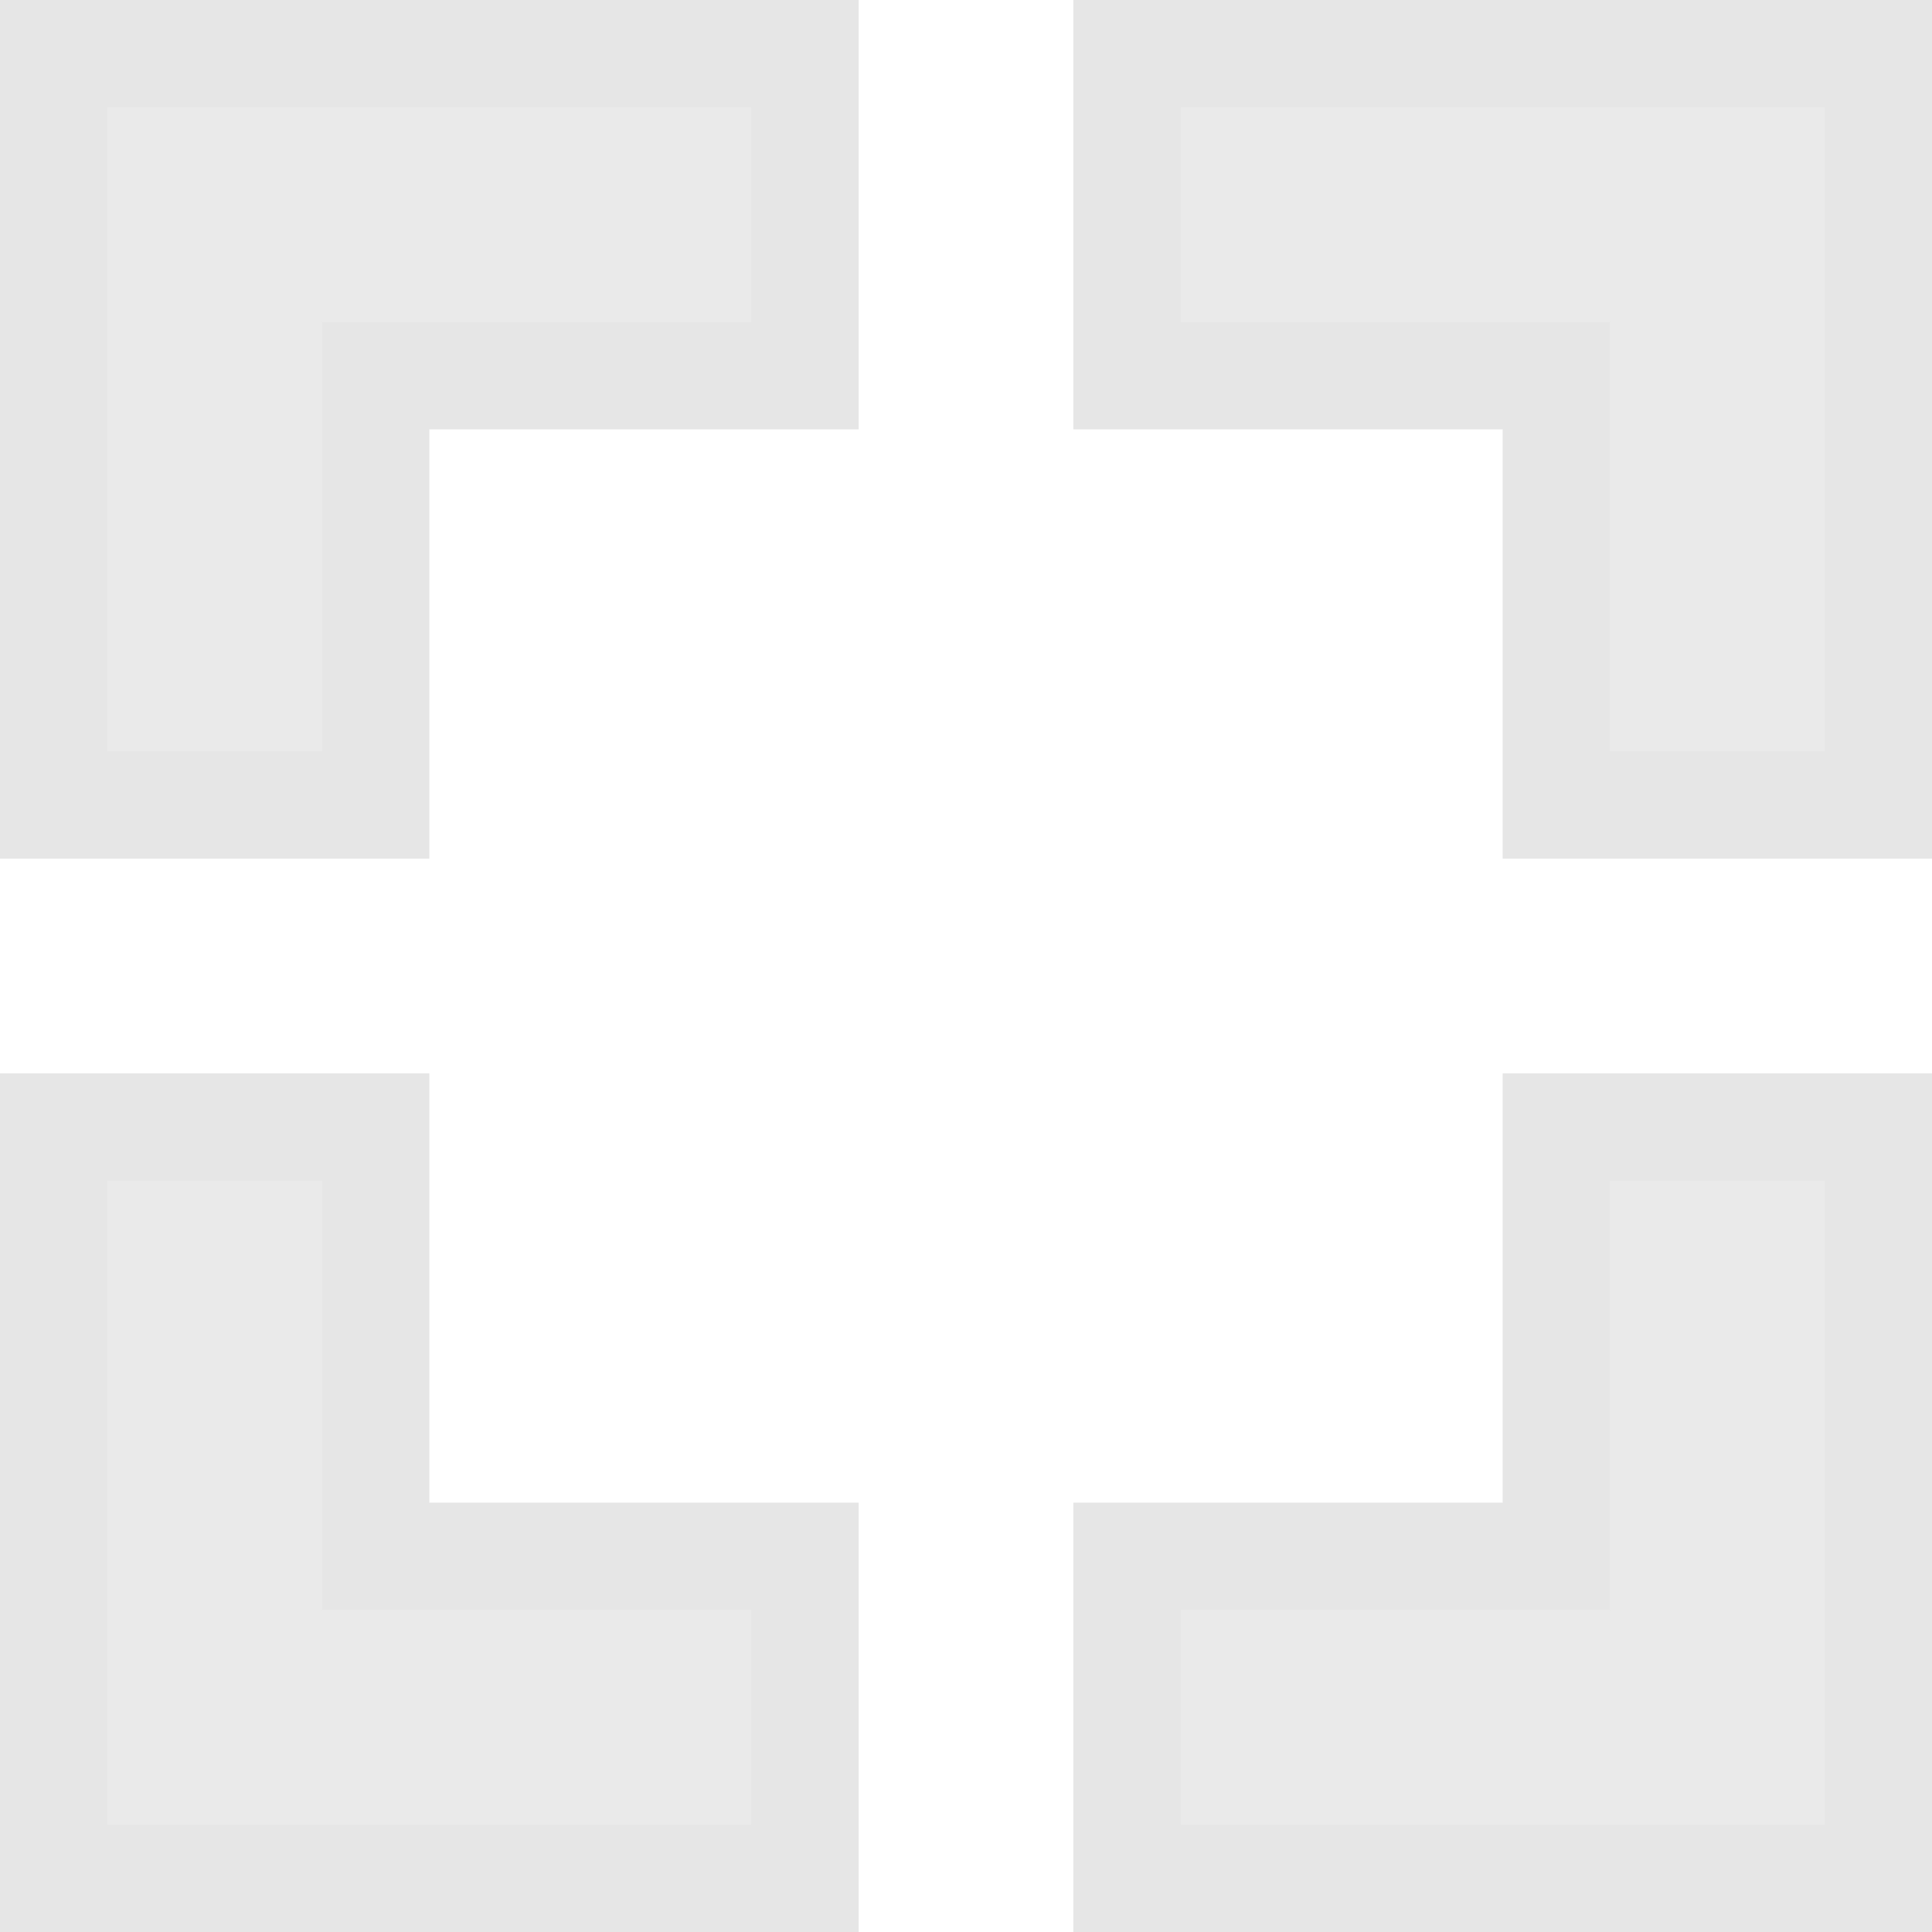 <svg width="18" height="18" viewBox="0 0 18 18" fill="none" xmlns="http://www.w3.org/2000/svg">
<g id="ico-fullscreen">
<path d="M17 1H11V3H15V7H17V1Z" fill="#EAEAEA"/>
<path d="M17 11H15V15H11V17H17V11Z" fill="#EAEAEA"/>
<path d="M3 7V3H7V1H1V7H3Z" fill="#EAEAEA"/>
<path d="M1 11V17H7V15H3V11H1Z" fill="#EAEAEA"/>
<path d="M17.5 1V0.5H17H11H10.5V1V3V3.5H11H14.5V7V7.5H15H17H17.5V7V1ZM17.5 11V10.5H17H15H14.5V11V14.5H11H10.5V15V17V17.5H11H17H17.5V17V11ZM3 7.5H3.5V7V3.5H7H7.5V3V1V0.5H7H1H0.5V1V7V7.5H1H3ZM1 10.5H0.5V11V17V17.5H1H7H7.5V17V15V14.5H7H3.5V11V10.5H3H1Z" stroke="black" stroke-opacity="0.1"/>
</g>
</svg>
